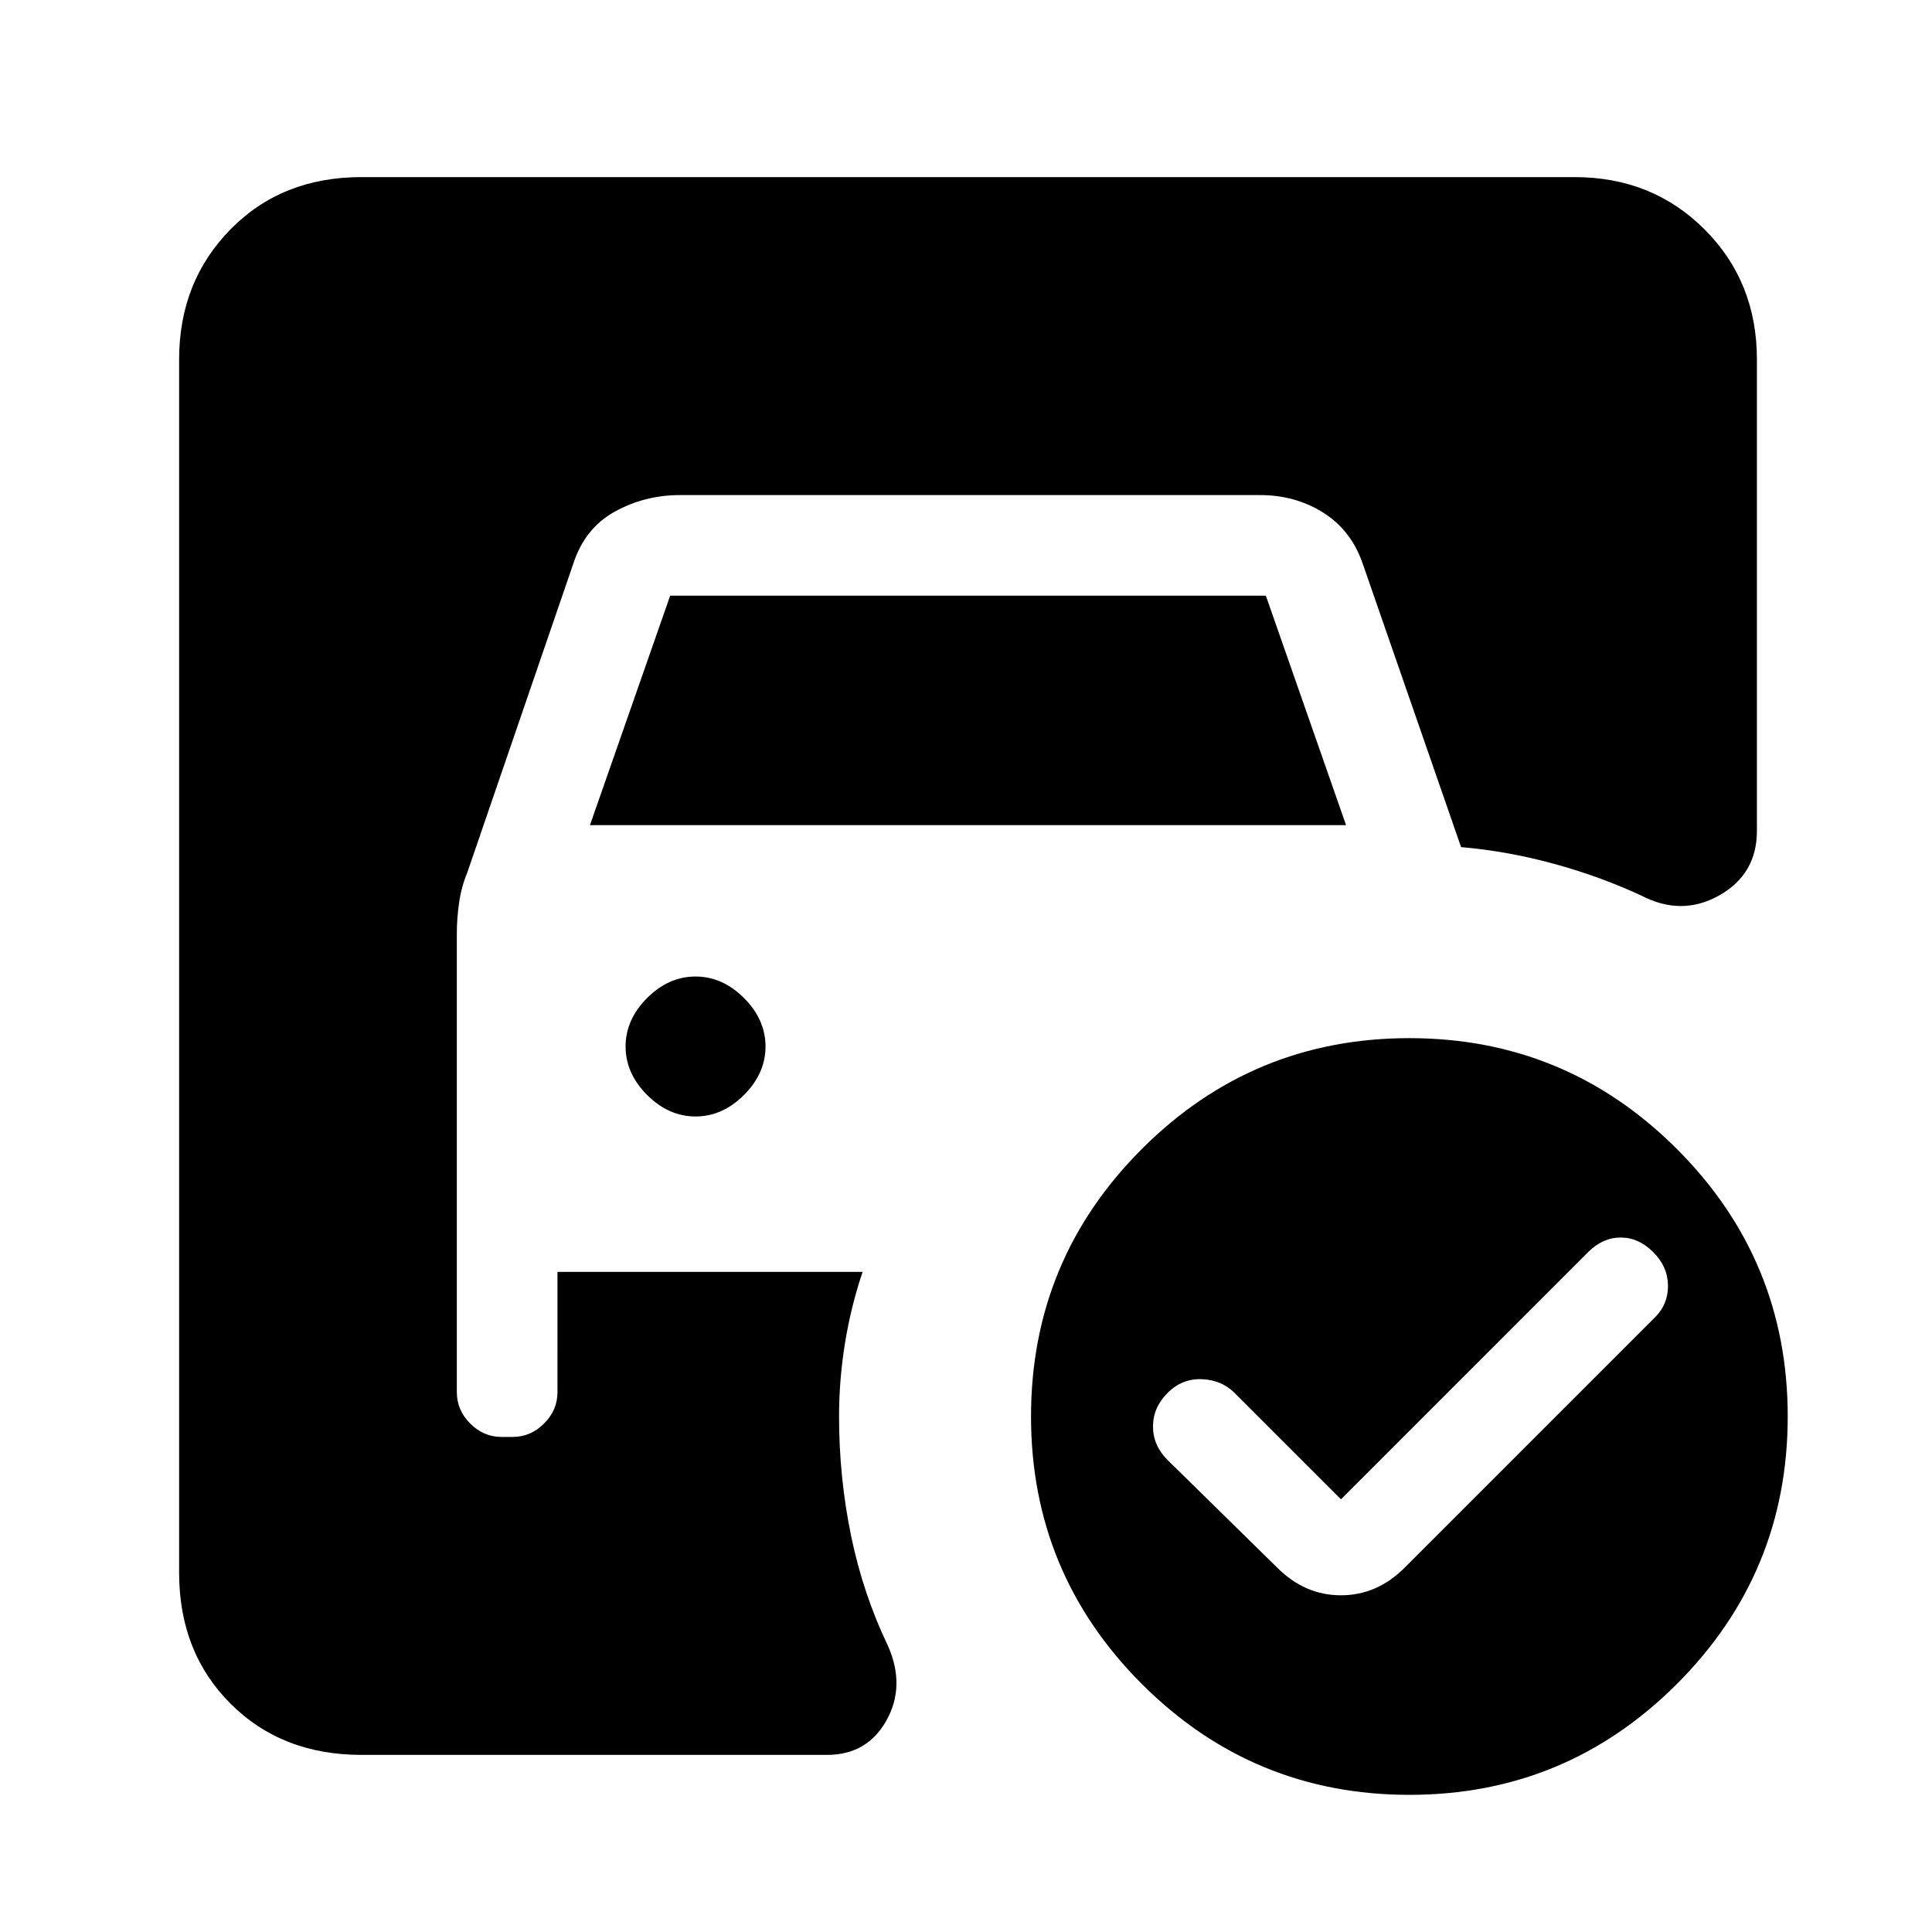 <svg xmlns="http://www.w3.org/2000/svg" height="24" viewBox="0 -960 960 960" width="24"><path d="m666.31-215-52.85-52.85q-6.46-6.46-16.27-6.84-9.81-.39-17.04 6.84-7.23 7.23-7.23 16.66 0 9.42 7.23 16.65L634.69-181q13.69 13.69 31.62 13.69 17.92 0 31.61-13.69l124.54-124.54q6.46-6.46 6.35-15.77-.12-9.31-7.35-16.54-7.23-7.23-16.15-7.23-8.93 0-16.16 7.23L666.31-215ZM293.15-550 333-664h296l39.85 114h-375.7Zm52.47 144.77q13.38 0 24.07-10.69 10.69-10.7 10.69-24.08 0-13.38-10.69-24.08-10.69-10.69-24.07-10.69-13.39 0-24.08 10.69-10.69 10.7-10.69 24.08 0 13.38 10.69 24.08 10.69 10.69 24.08 10.69Zm354.69-38.92q77.84 0 132.92 55.07 55.08 55.08 55.08 132.93 0 77.84-55.08 132.92-55.08 55.08-132.92 55.08-77.85 0-132.93-55.08-55.07-55.08-55.07-132.92 0-77.85 55.07-132.93 55.08-55.07 132.93-55.07ZM179.62-88Q140-88 114.5-113.5 89-139 89-178.62v-602.76Q89-820 114.5-846q25.5-26 65.12-26h602.76Q821-872 847-846q26 26 26 64.62v234.3q0 21.39-18.65 31.96-18.66 10.58-38.81.12-20.54-9.54-43.5-15.81-22.96-6.27-46.04-8.27l-48.85-140.77q-5.69-16.61-19.57-25.38-13.89-8.77-31.5-8.77H337.92q-17.61 0-32.5 8.27-14.88 8.27-20.57 25.88l-52.62 153.31q-3 7.23-4.11 15.08-1.12 7.84-1.12 15.31v228q0 8.84 6.65 15.5 6.66 6.65 15.5 6.65h5.7q8.84 0 15.5-6.65 6.65-6.66 6.65-15.5V-328h151.62q-5.85 17.38-8.77 35.54-2.93 18.15-2.93 36.31 0 30.15 5.96 59.19 5.97 29.04 18.43 54.96 8.69 19.92-.89 36.96Q430.85-88 410.92-88h-231.3Z"/></svg>